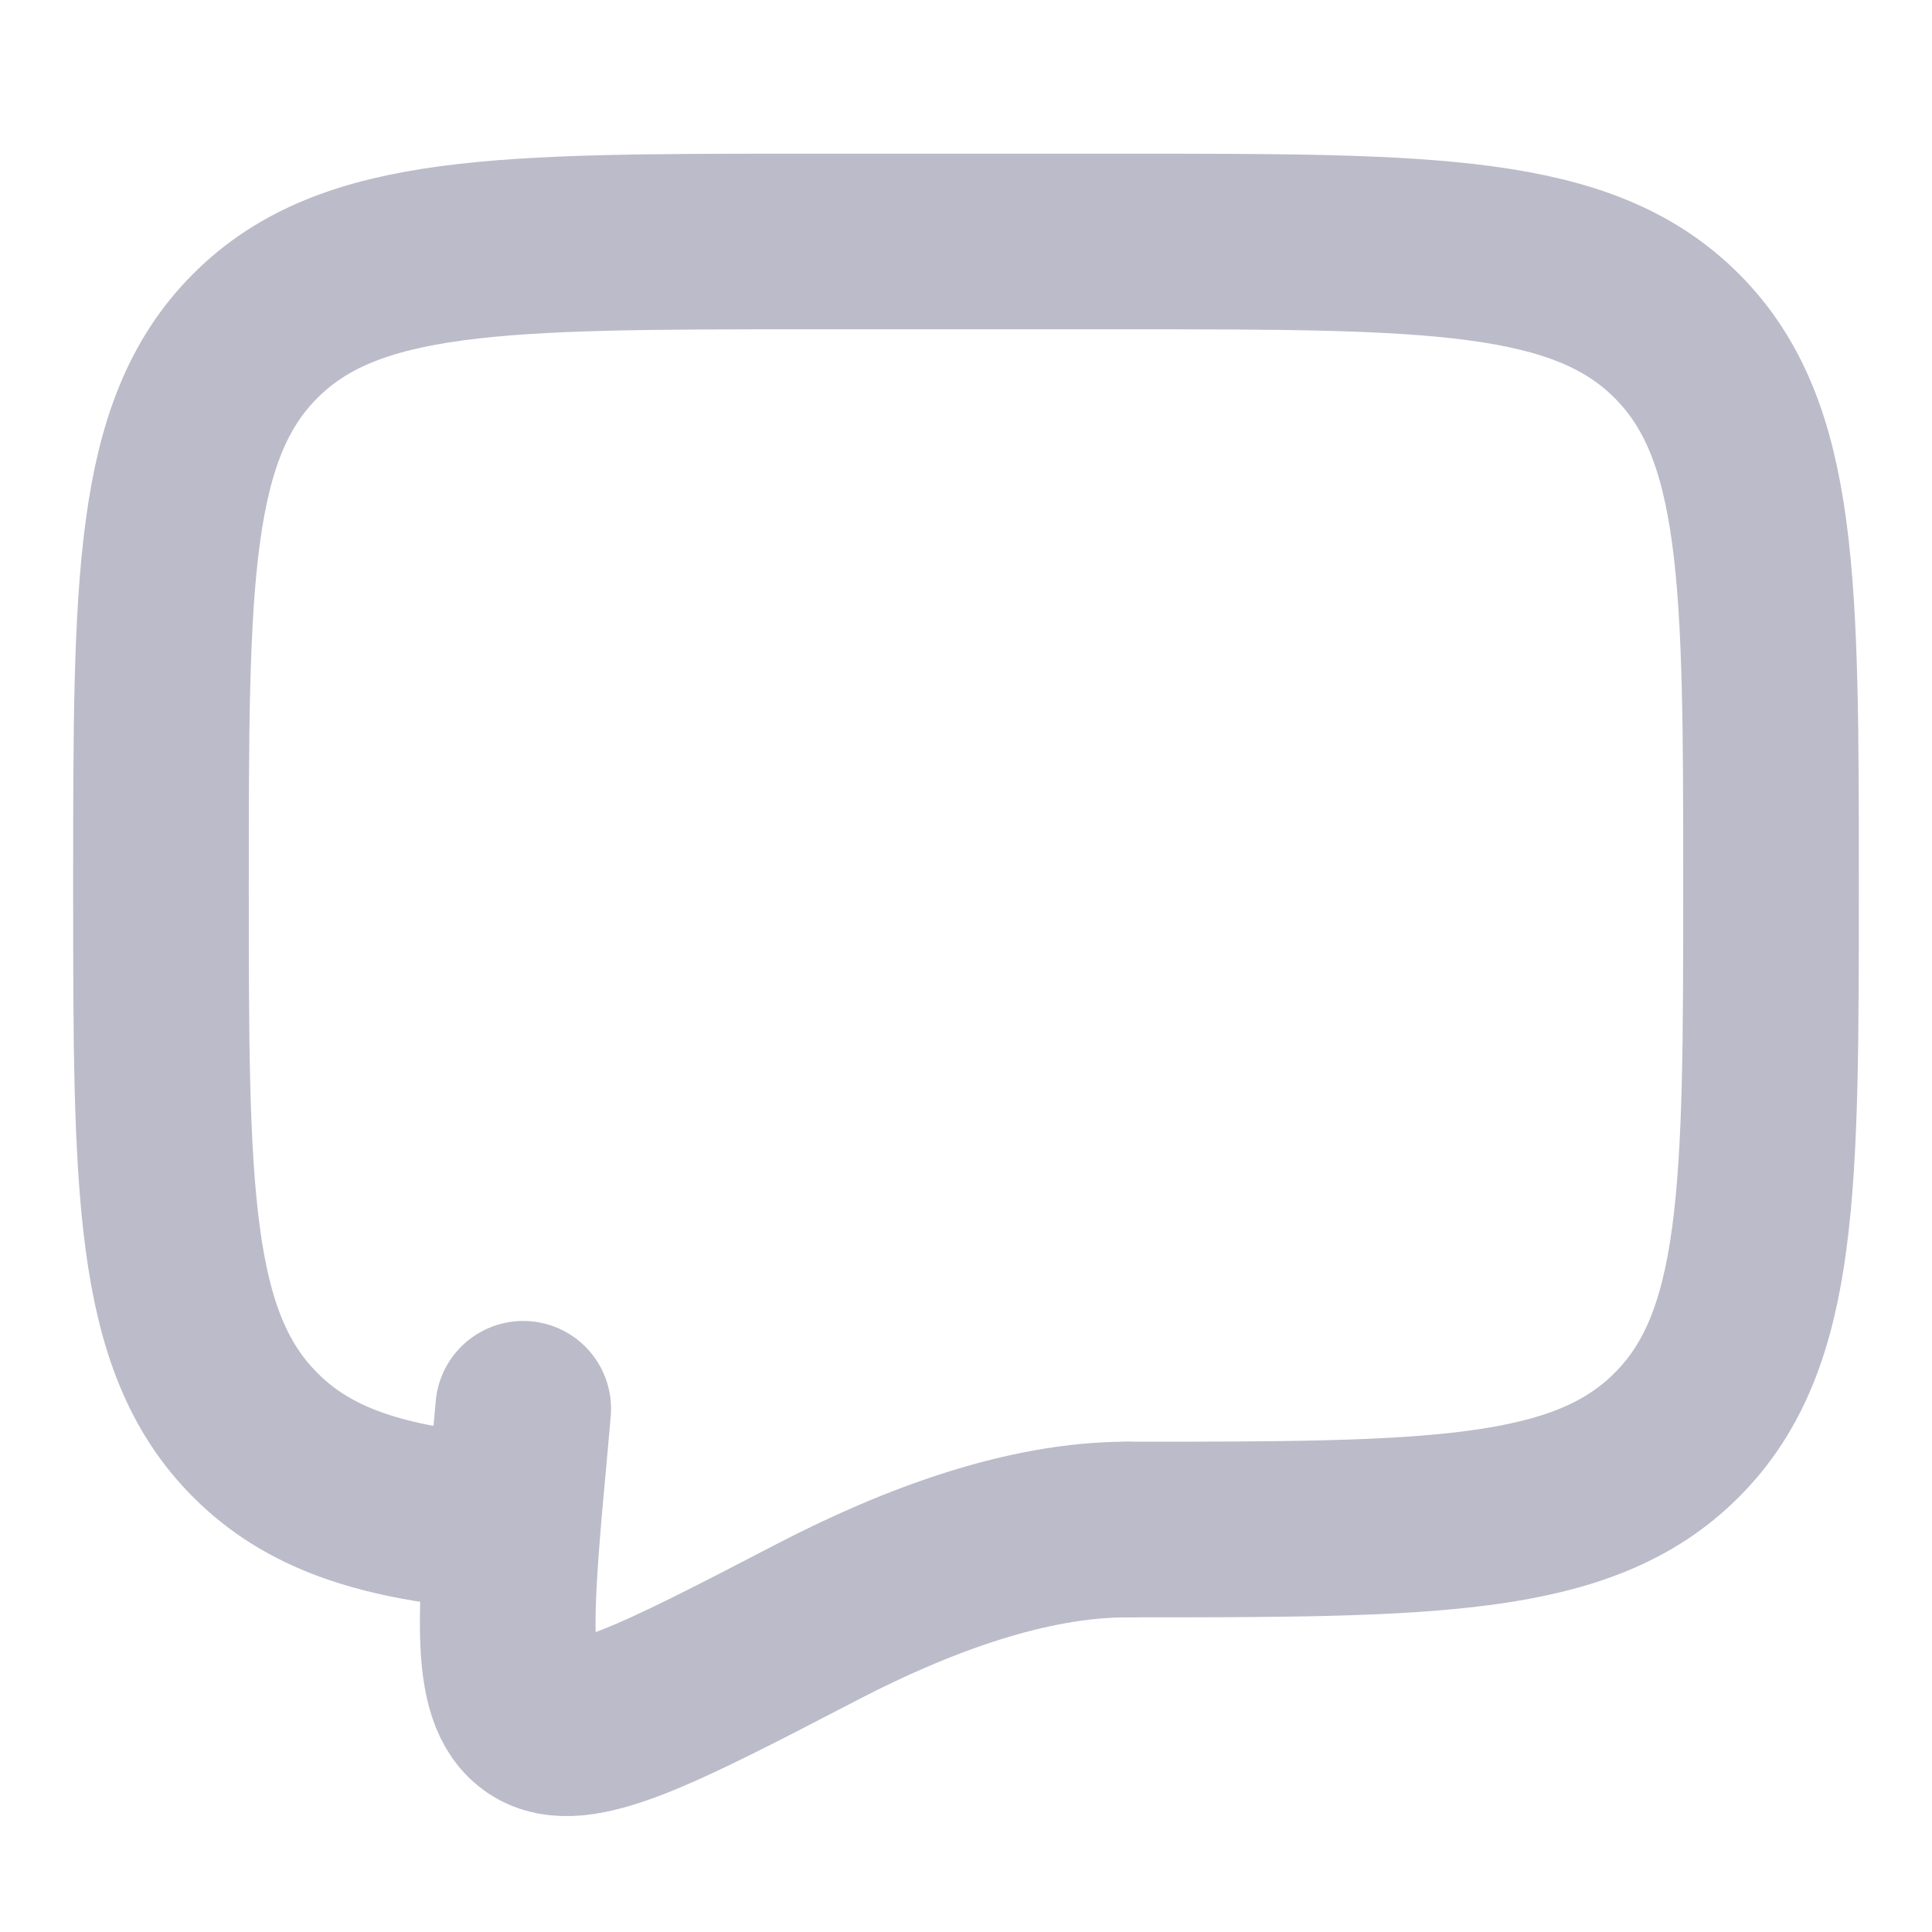<svg width="22" height="22" viewBox="0 0 22 22" fill="none" xmlns="http://www.w3.org/2000/svg">
<path d="M12.833 17.417C16.29 17.417 18.019 17.417 19.092 16.342C20.167 15.269 20.167 13.54 20.167 10.083C20.167 6.627 20.167 4.898 19.092 3.824C18.019 2.75 16.29 2.75 12.833 2.75H9.167C5.71 2.75 3.981 2.75 2.908 3.824C1.833 4.898 1.833 6.627 1.833 10.083C1.833 13.54 1.833 15.269 2.908 16.342C3.506 16.942 4.308 17.207 5.5 17.323" stroke="#BBBBC9" stroke-width="2" stroke-linecap="round" stroke-linejoin="round"/>
<path d="M12.833 17.417C11.7 17.417 10.452 17.875 9.312 18.466C7.481 19.417 6.565 19.893 6.114 19.589C5.663 19.287 5.748 18.347 5.92 16.469L5.958 16.042" stroke="#BBBBC9" stroke-width="2" stroke-linecap="round"/>
</svg>
